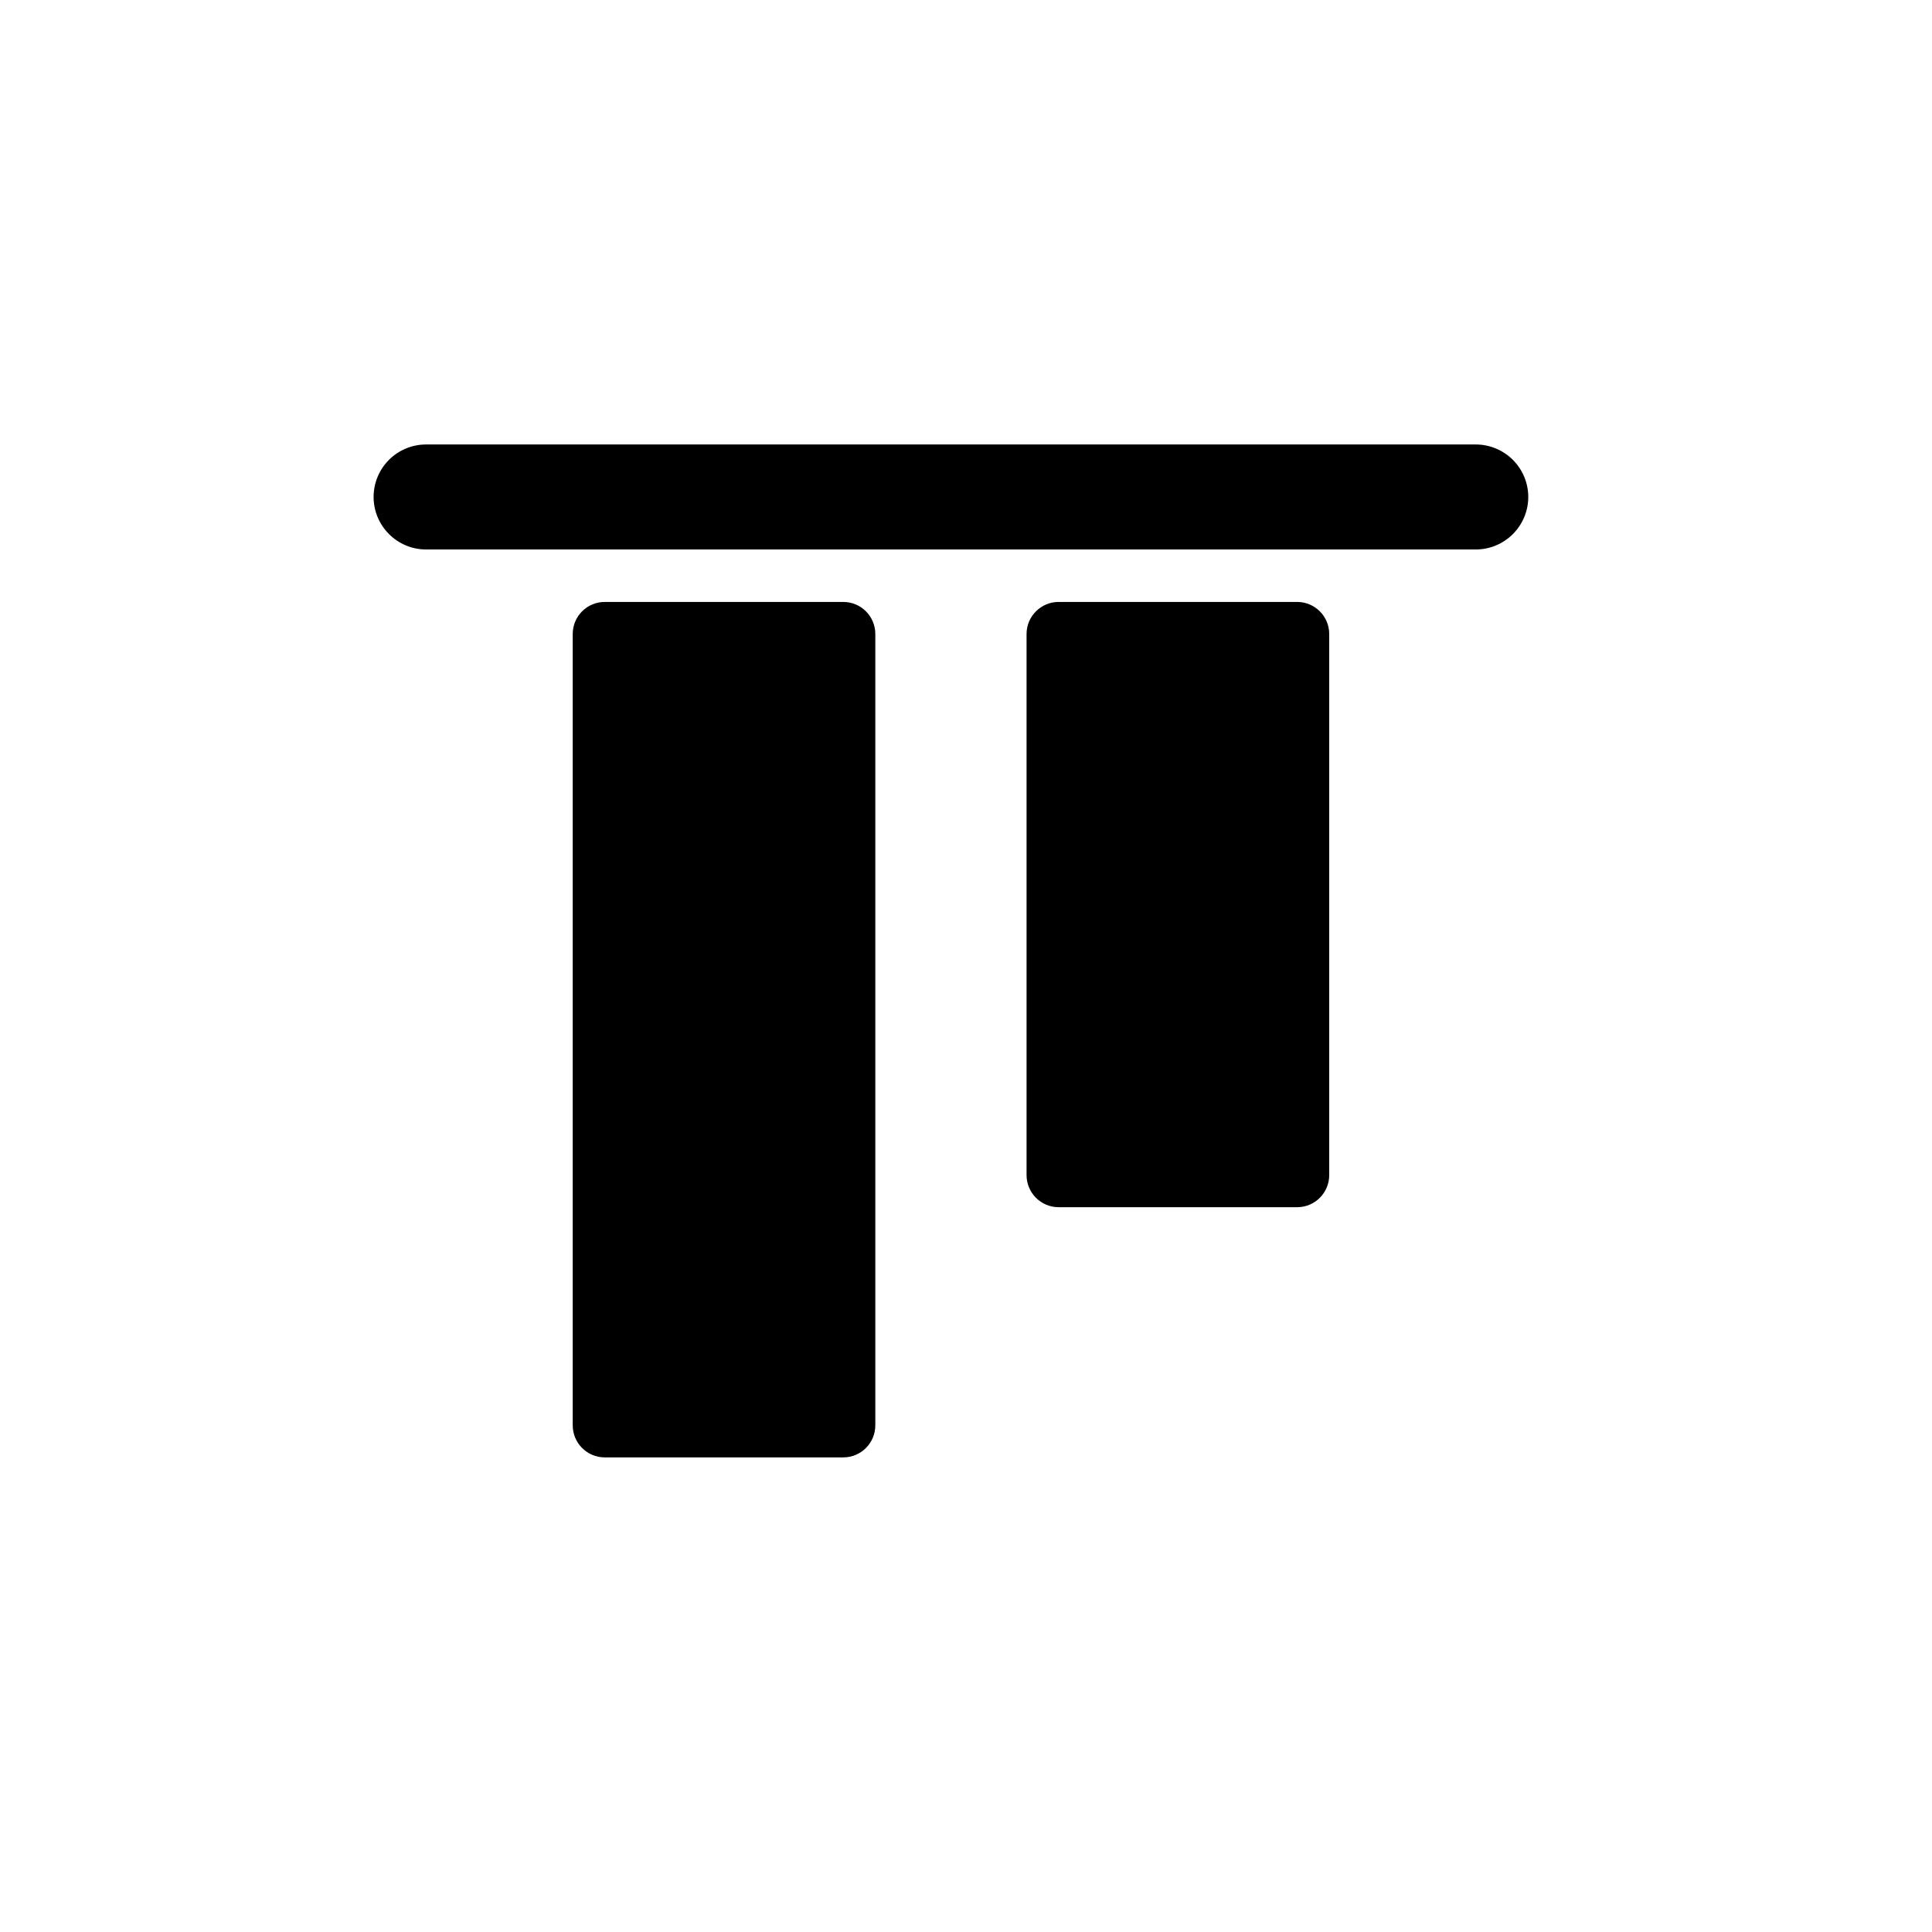 <svg width="32" height="32" viewBox="0 0 32 32" fill="none" xmlns="http://www.w3.org/2000/svg">
<g mask="url(#mask0_383_3596)">
<path d="M13.967 9.97H10.017C9.723 9.97 9.486 10.208 9.486 10.501V23.607C9.486 23.901 9.723 24.139 10.017 24.139H13.967C14.261 24.139 14.498 23.901 14.498 23.607V10.501C14.498 10.208 14.261 9.97 13.967 9.97Z" fill="currentColor"/>
<path d="M21.485 9.97H17.534C17.241 9.97 17.003 10.208 17.003 10.501V19.463C17.003 19.757 17.241 19.995 17.534 19.995H21.485C21.778 19.995 22.016 19.757 22.016 19.463V10.501C22.016 10.208 21.778 9.97 21.485 9.97Z" fill="currentColor"/>
<path d="M6.188 8.232C6.188 8.462 6.28 8.683 6.443 8.846C6.605 9.009 6.826 9.101 7.057 9.101H24.444C24.674 9.101 24.895 9.009 25.058 8.846C25.221 8.683 25.313 8.462 25.313 8.232C25.313 8.001 25.221 7.78 25.058 7.617C24.895 7.454 24.674 7.362 24.444 7.362H7.057C6.826 7.362 6.605 7.454 6.442 7.617C6.279 7.78 6.188 8.001 6.188 8.232Z" fill="currentColor"/>
</g>
</svg>
